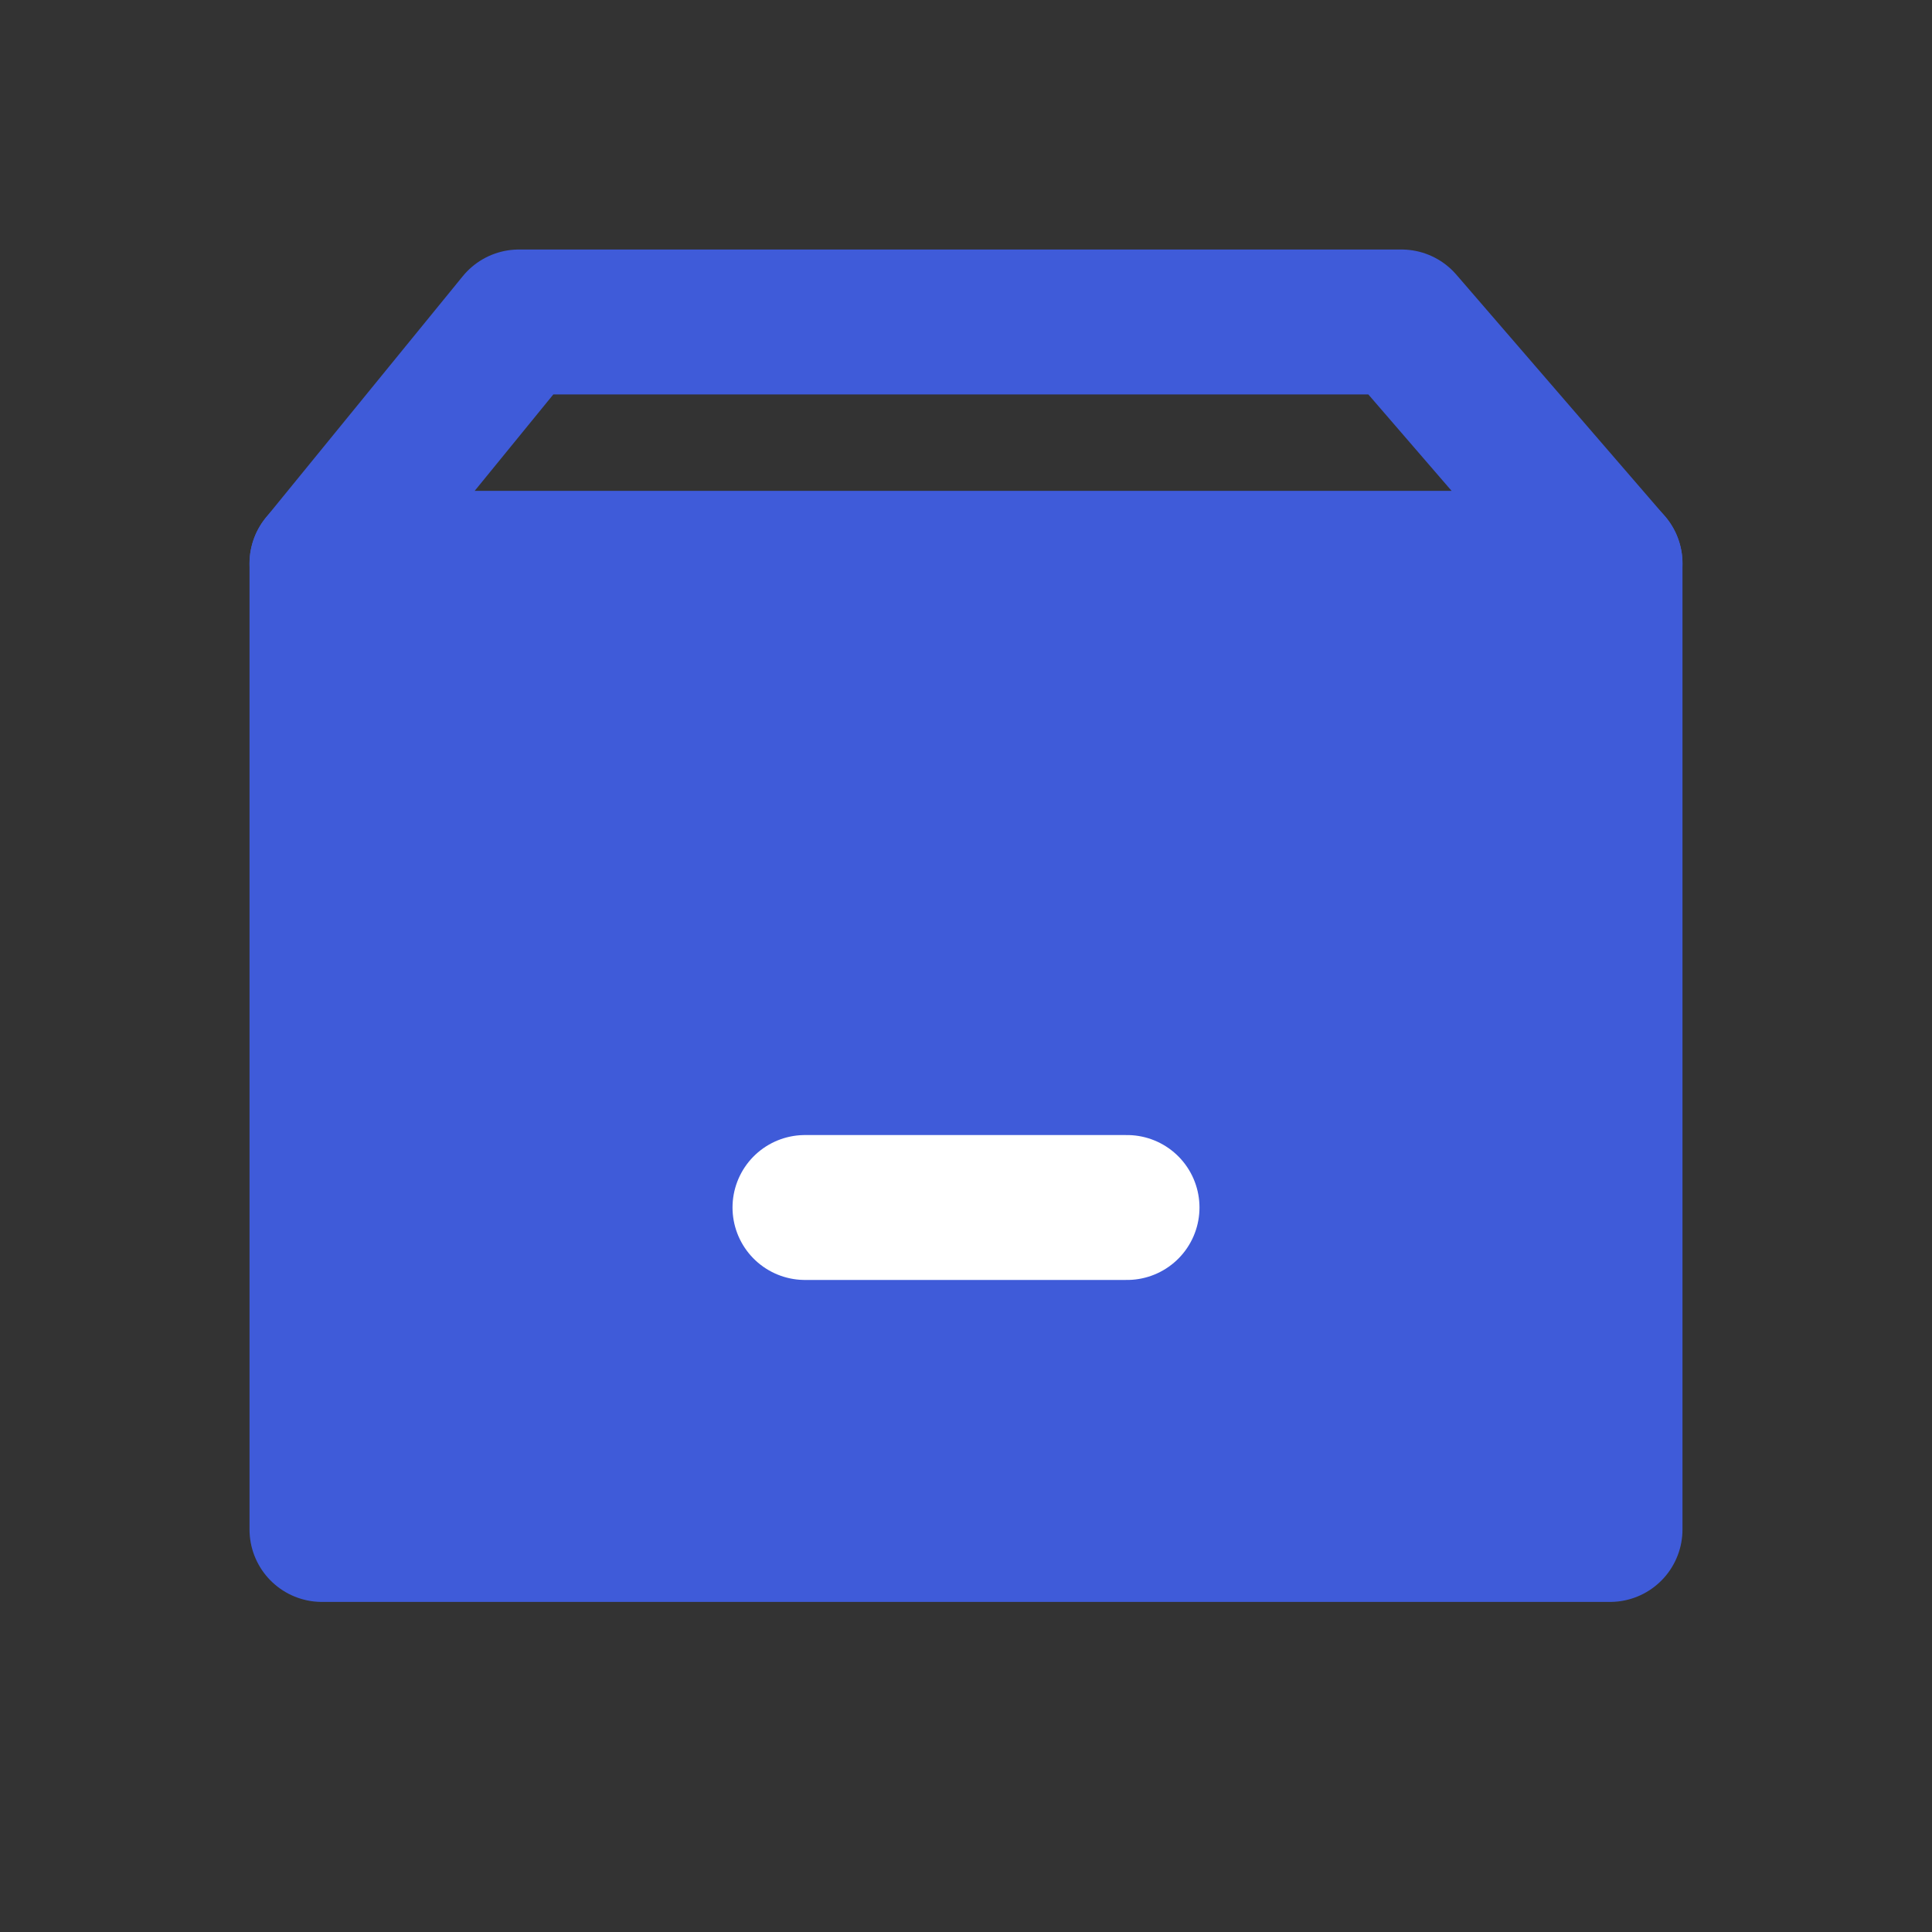 <svg xmlns="http://www.w3.org/2000/svg" width="20" height="20" viewBox="0 0 20 20">
    <rect x="0" y="0" width="20" height="20" fill="#333333" stroke="none"/>
    <g fill="none" fill-rule="evenodd">
        <g>
            <g>
                <g>
                    <g>
                        <path d="M0 0H20V20H0z" transform="translate(-1313, -365) translate(1279, 63) translate(16, 302) translate(18, 0)"/>
                        <path fill="#3F5BD9" stroke="#3F5BD9" stroke-linecap="round" stroke-linejoin="round" stroke-width="1.5" d="M3.333 15.833L16.667 15.833 16.667 5.833 3.333 5.833z" transform="translate(-1313, -365) translate(1279, 63) translate(16, 302) translate(18, 0)"/>
                        <path stroke="#3F5BD9" stroke-linecap="round" stroke-linejoin="round" stroke-width="1.5" d="M3.333 5.833L5.372 3.333 14.508 3.333 16.667 5.833z" transform="translate(-1313, -365) translate(1279, 63) translate(16, 302) translate(18, 0)"/>
                        <path stroke="#FFF" stroke-linecap="round" stroke-linejoin="round" stroke-width="1.5" d="M8.333 12.5L11.667 12.5" transform="translate(-1313, -365) translate(1279, 63) translate(16, 302) translate(18, 0)"/>
                    </g>
                </g>
            </g>
        </g>
    </g>
</svg>
